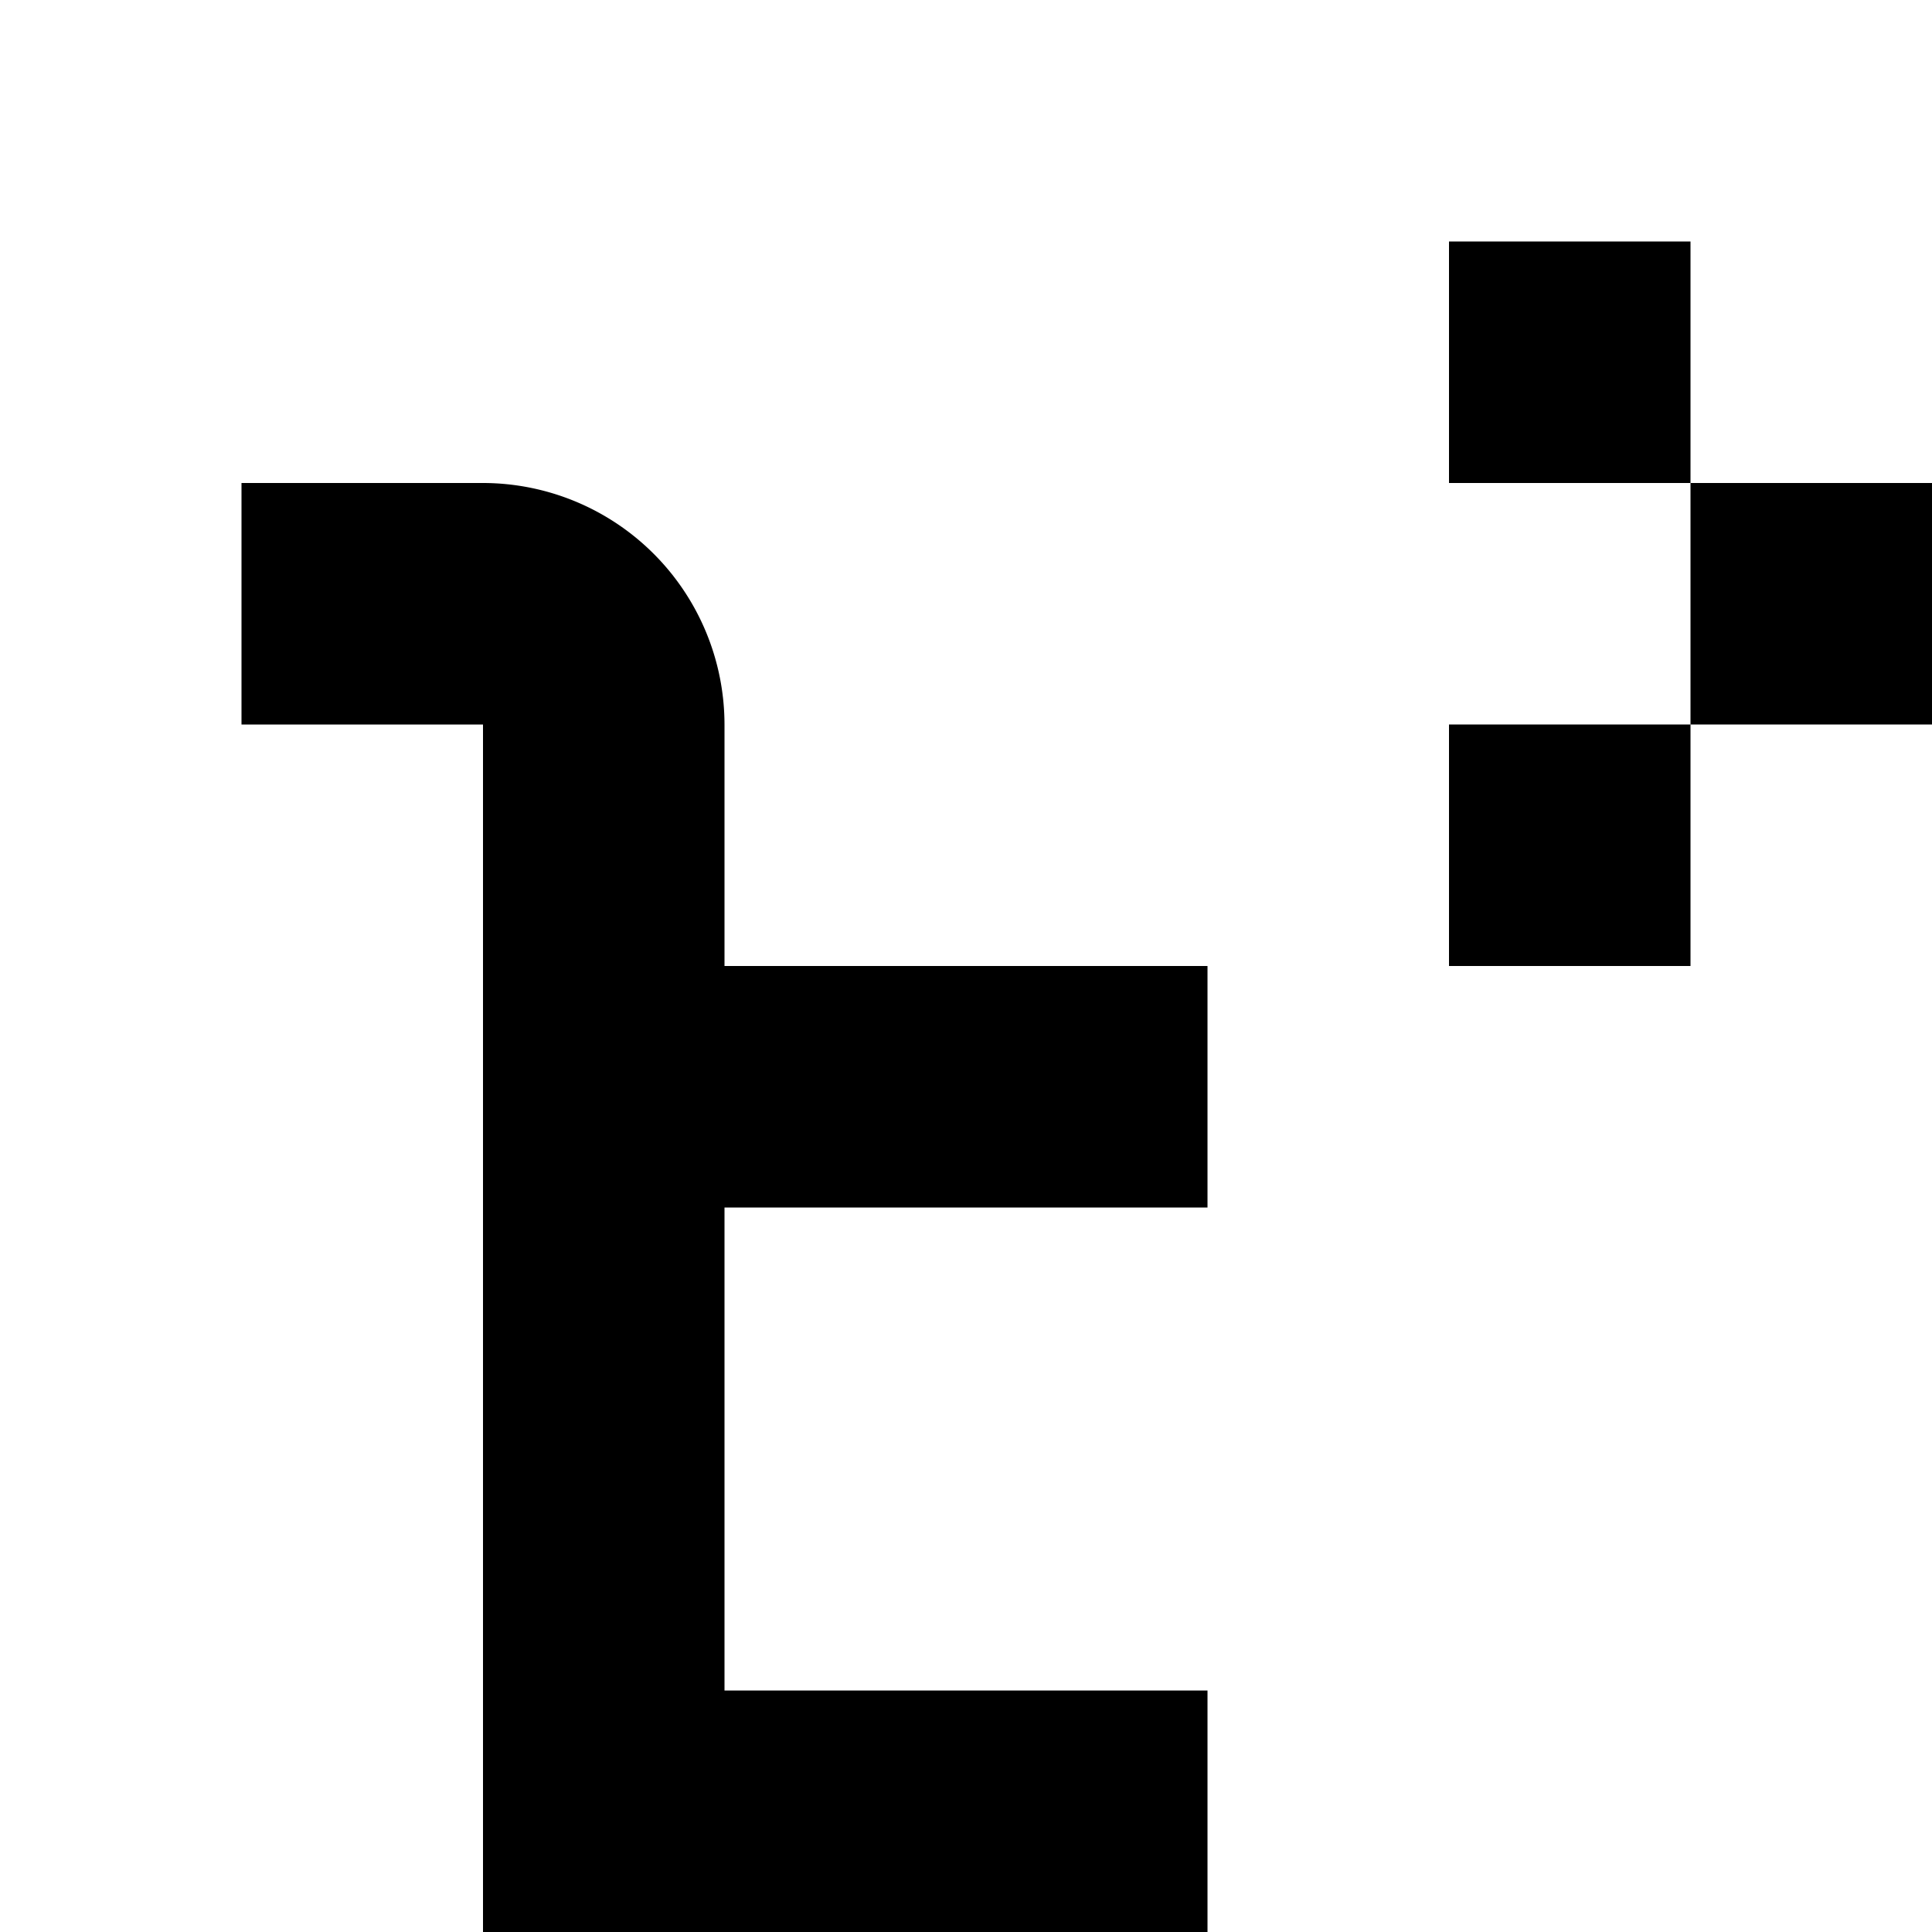 <svg xmlns="http://www.w3.org/2000/svg" viewBox="0 0 16 16"><path d="M12 2H14V4H12zM14 4H16V6H14zM16 6H18V8H16zM16 2H18V4H16zM12 6H14V8H12zM14 18H16V20H14zM16 20H18V22H16zM18 22H20V24H18zM18 18H20V20H18zM14 22H16V24H14zM18 10H20V12H18zM20 12H22V14H20zM22 14H24V16H22zM22 10H24V12H22zM18 14H20V16H18z"/><path d="M28,4a2.002,2.002,0,0,0-2,2V26H6V22h4V20H6V16h4V14H6V10h4V8H6V6A2.002,2.002,0,0,0,4,4H2V6H4V26a2.002,2.002,0,0,0,2,2H26a2.002,2.002,0,0,0,2-2V6h2V4Z"/></svg>